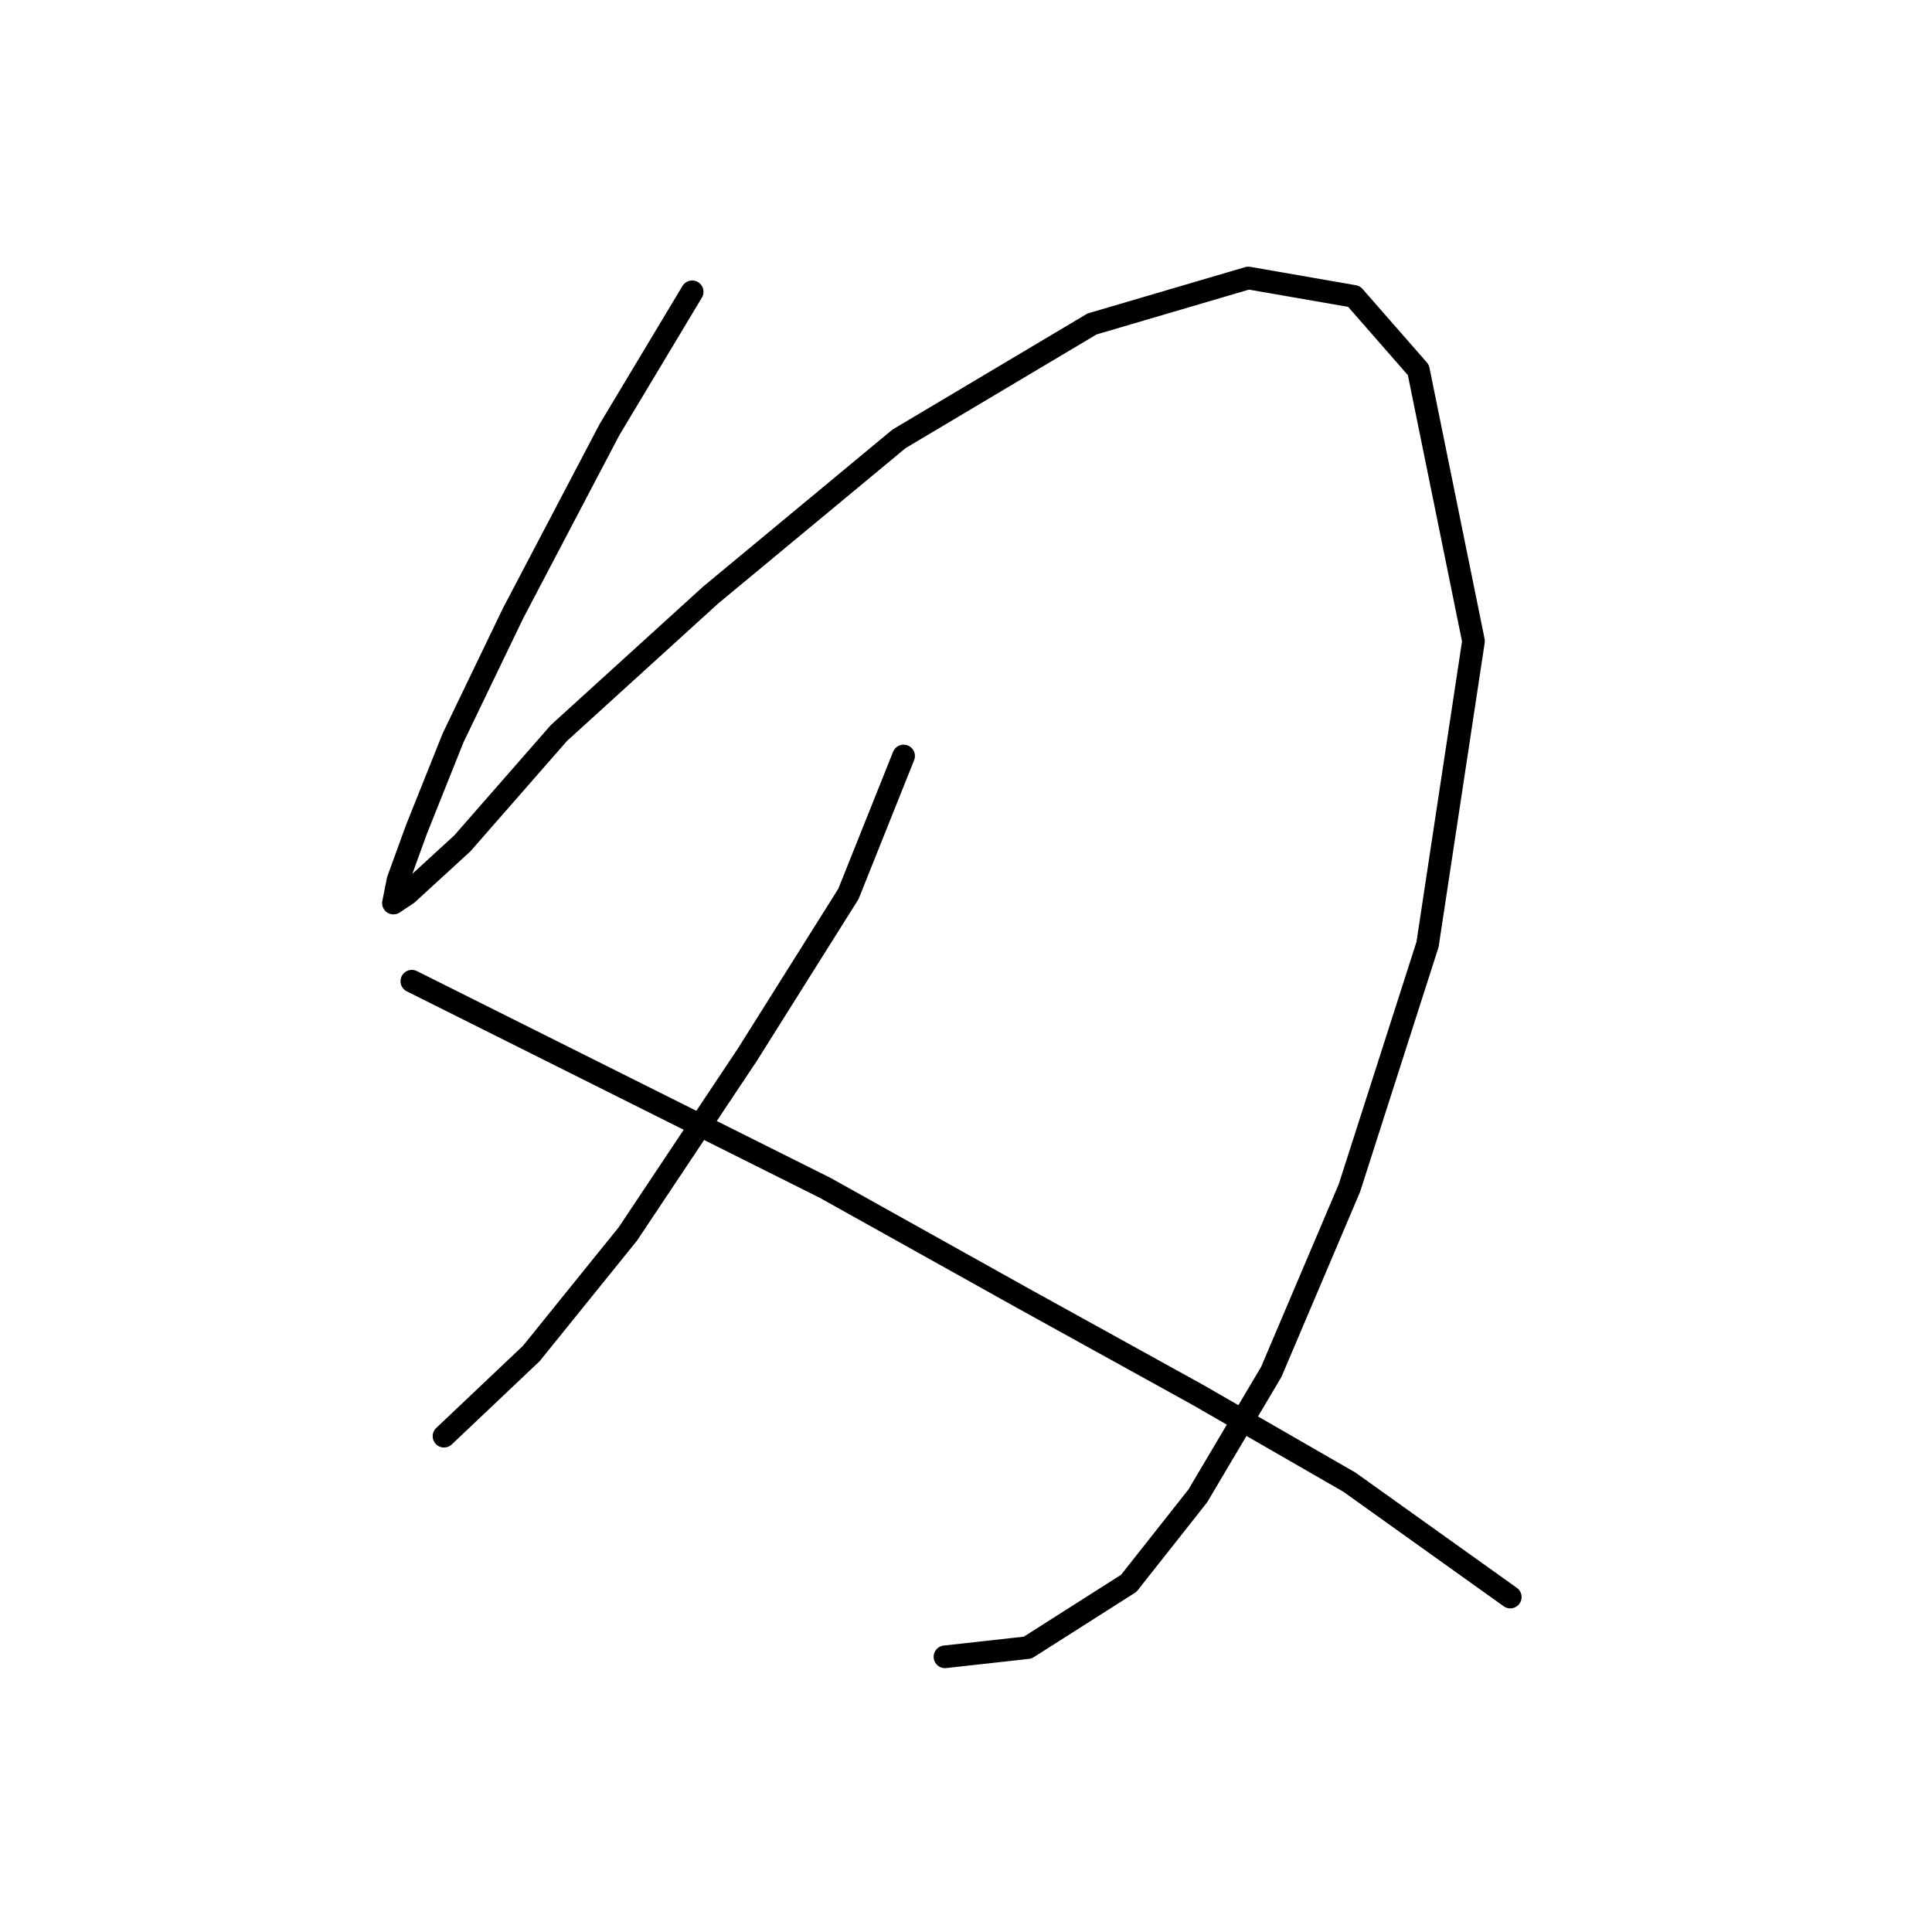 <?xml version="1.0" standalone="no"?>
    <svg width="256" height="256" xmlns="http://www.w3.org/2000/svg" version="1.1">
    <polyline stroke="black" stroke-width="3" stroke-linecap="round" fill="transparent" stroke-linejoin="round" points="91.718 38.664 80.756 56.934 67.967 81.294 60.05 97.737 55.178 109.917 52.742 116.616 52.133 119.661 53.96 118.443 61.268 111.744 74.057 97.128 94.154 78.858 119.123 58.152 144.701 42.927 165.407 36.837 179.413 39.273 187.939 49.017 195.247 84.948 189.157 125.142 178.804 157.419 168.452 181.779 158.708 198.221 149.573 209.792 136.175 218.318 125.213 219.536 125.213 219.536 " />
        <polyline stroke="black" stroke-width="3" stroke-linecap="round" fill="transparent" stroke-linejoin="round" points="119.732 100.173 112.424 118.443 99.026 139.758 83.192 163.509 70.403 179.343 58.832 190.304 58.832 190.304 " />
        <polyline stroke="black" stroke-width="3" stroke-linecap="round" fill="transparent" stroke-linejoin="round" points="54.569 130.014 70.403 137.931 83.801 144.63 109.379 157.419 135.566 172.035 158.708 184.823 178.804 196.394 200.119 211.619 200.119 211.619 " />
        </svg>